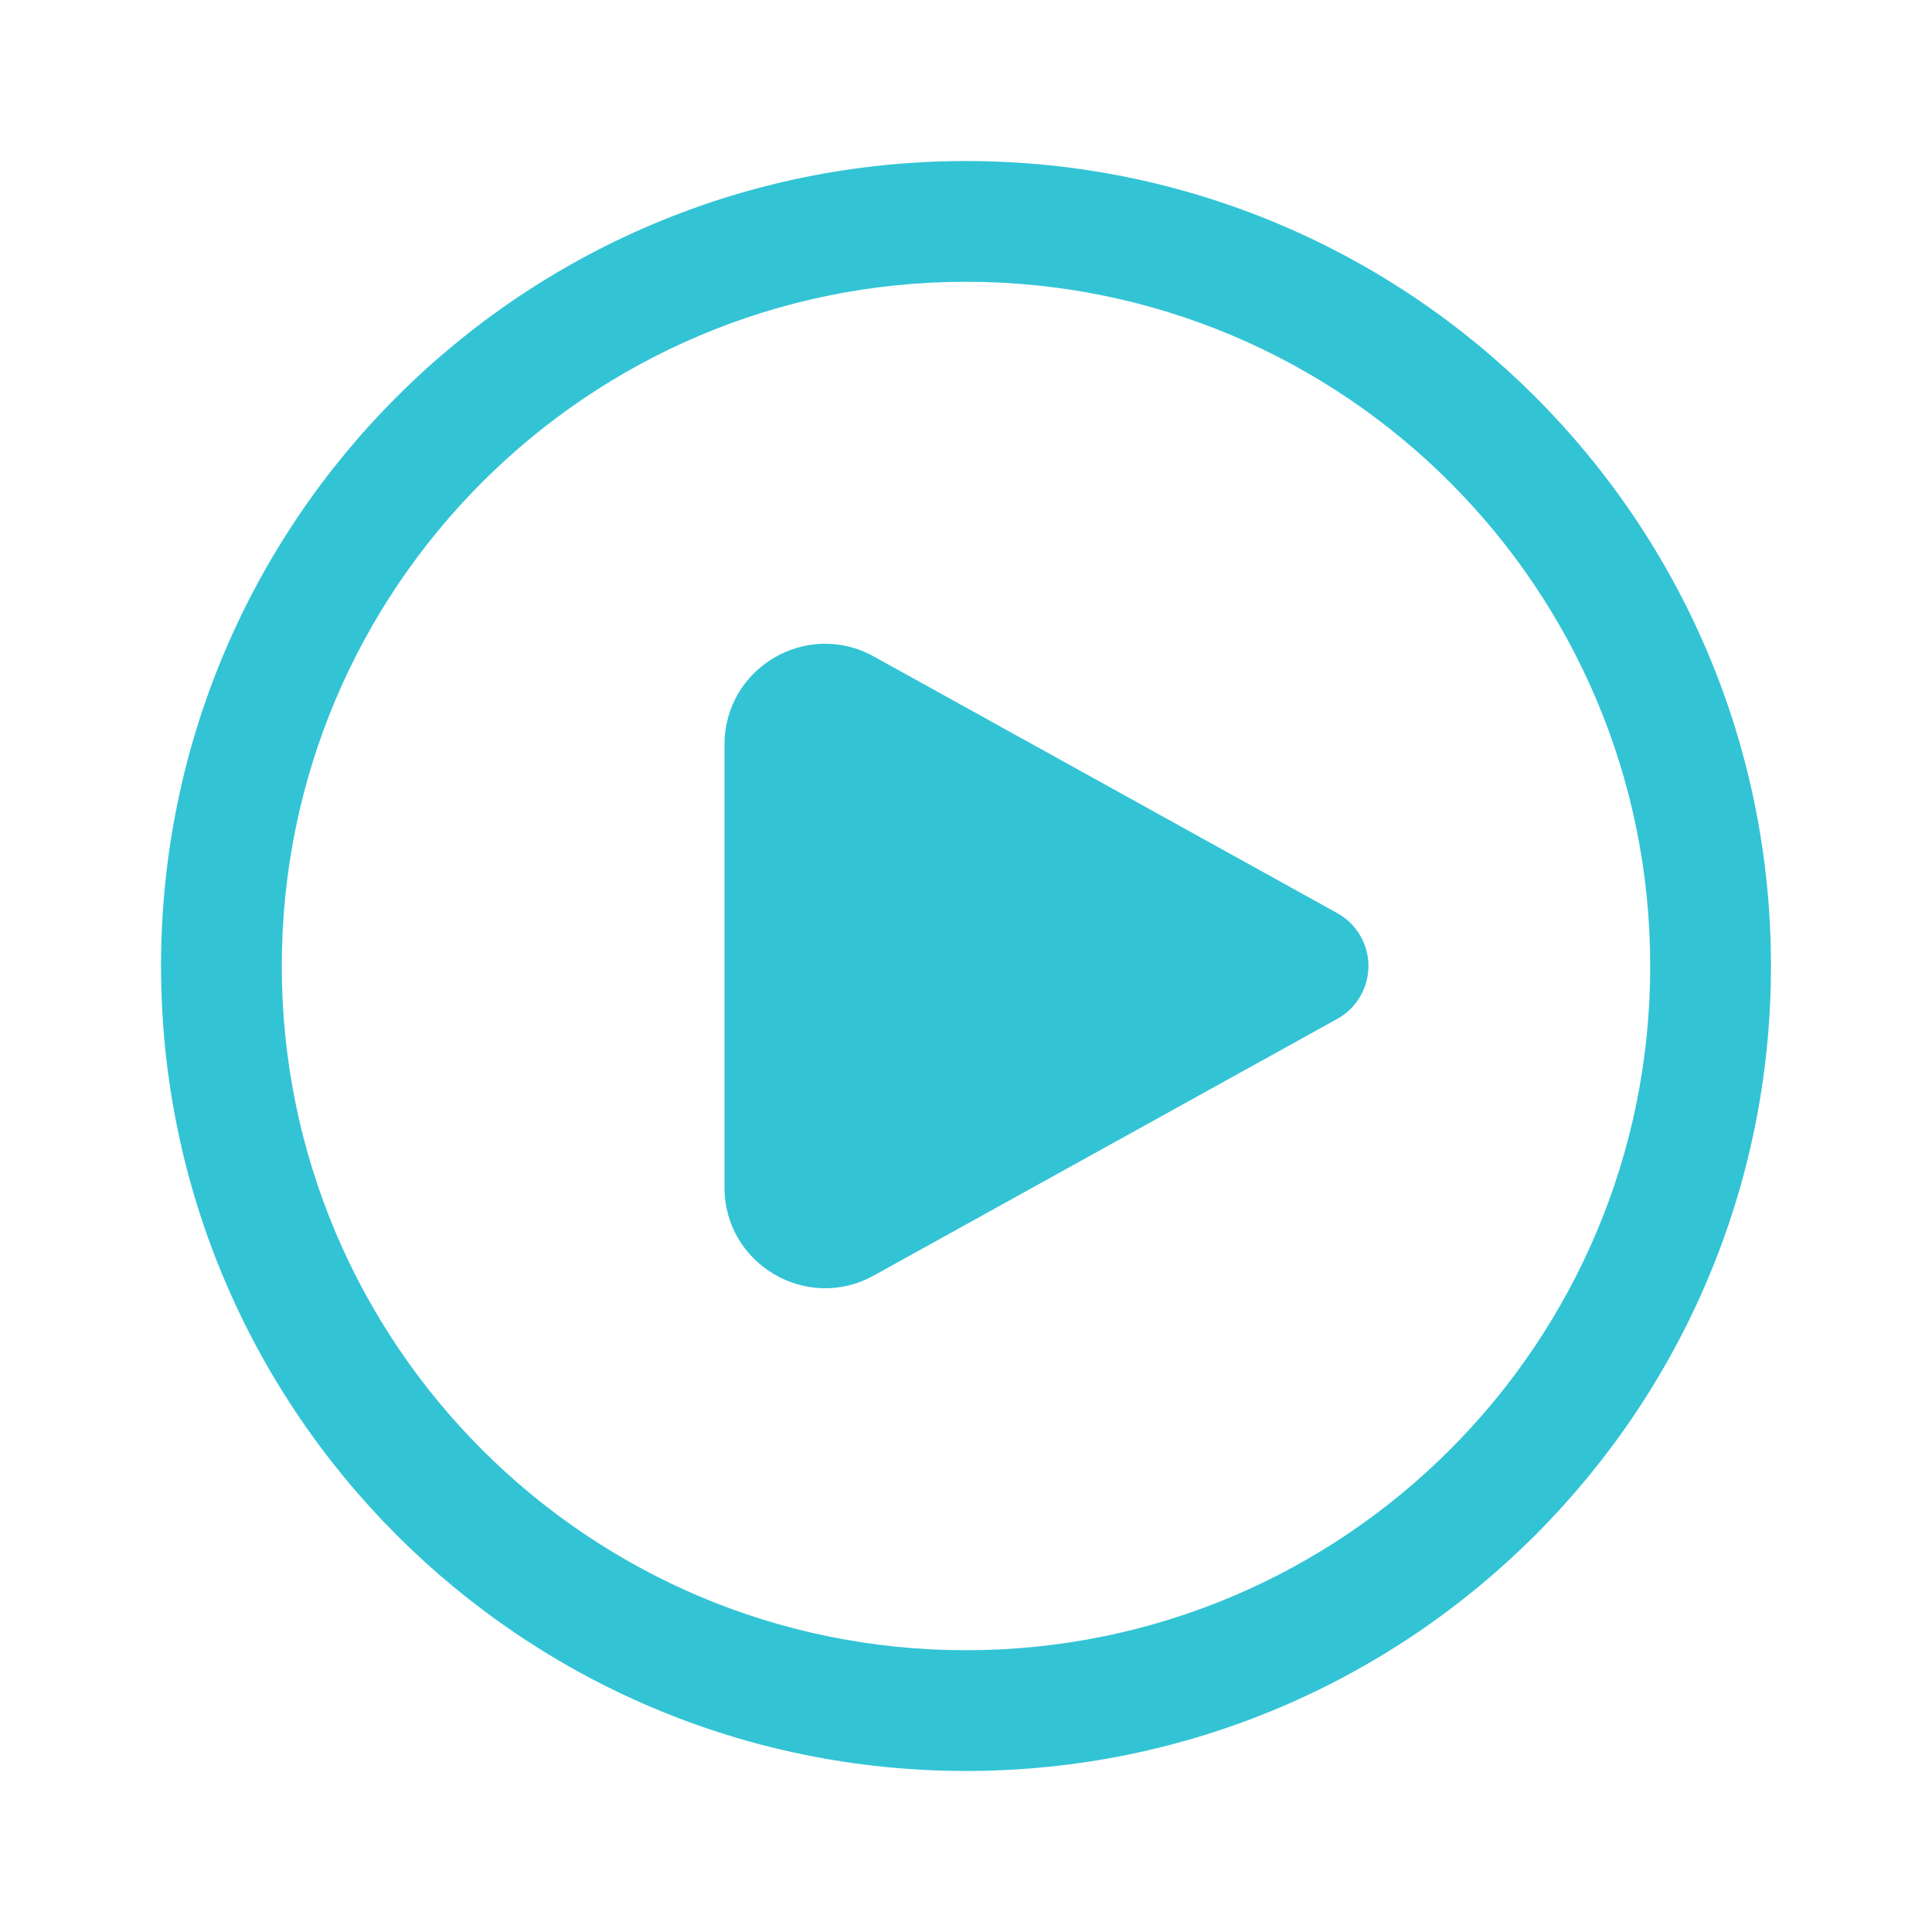 <svg width="20" height="20" viewBox="0 0 20 20" fill="none" xmlns="http://www.w3.org/2000/svg">
<path d="M9.046 6.796C8.352 6.411 7.5 6.913 7.5 7.707V12.293C7.5 13.086 8.352 13.589 9.046 13.204L13.844 10.547C14.043 10.437 14.166 10.227 14.166 10C14.166 9.773 14.043 9.563 13.844 9.453L9.046 6.796ZM10 1.667C5.397 1.667 1.667 5.397 1.667 10C1.667 14.602 5.397 18.333 10 18.333C14.602 18.333 18.333 14.602 18.333 10C18.333 5.397 14.602 1.667 10 1.667ZM2.917 10C2.917 6.088 6.088 2.917 10 2.917C13.912 2.917 17.083 6.088 17.083 10C17.083 13.912 13.912 17.083 10 17.083C6.088 17.083 2.917 13.912 2.917 10Z" fill="#32C4D5"/>
</svg>
